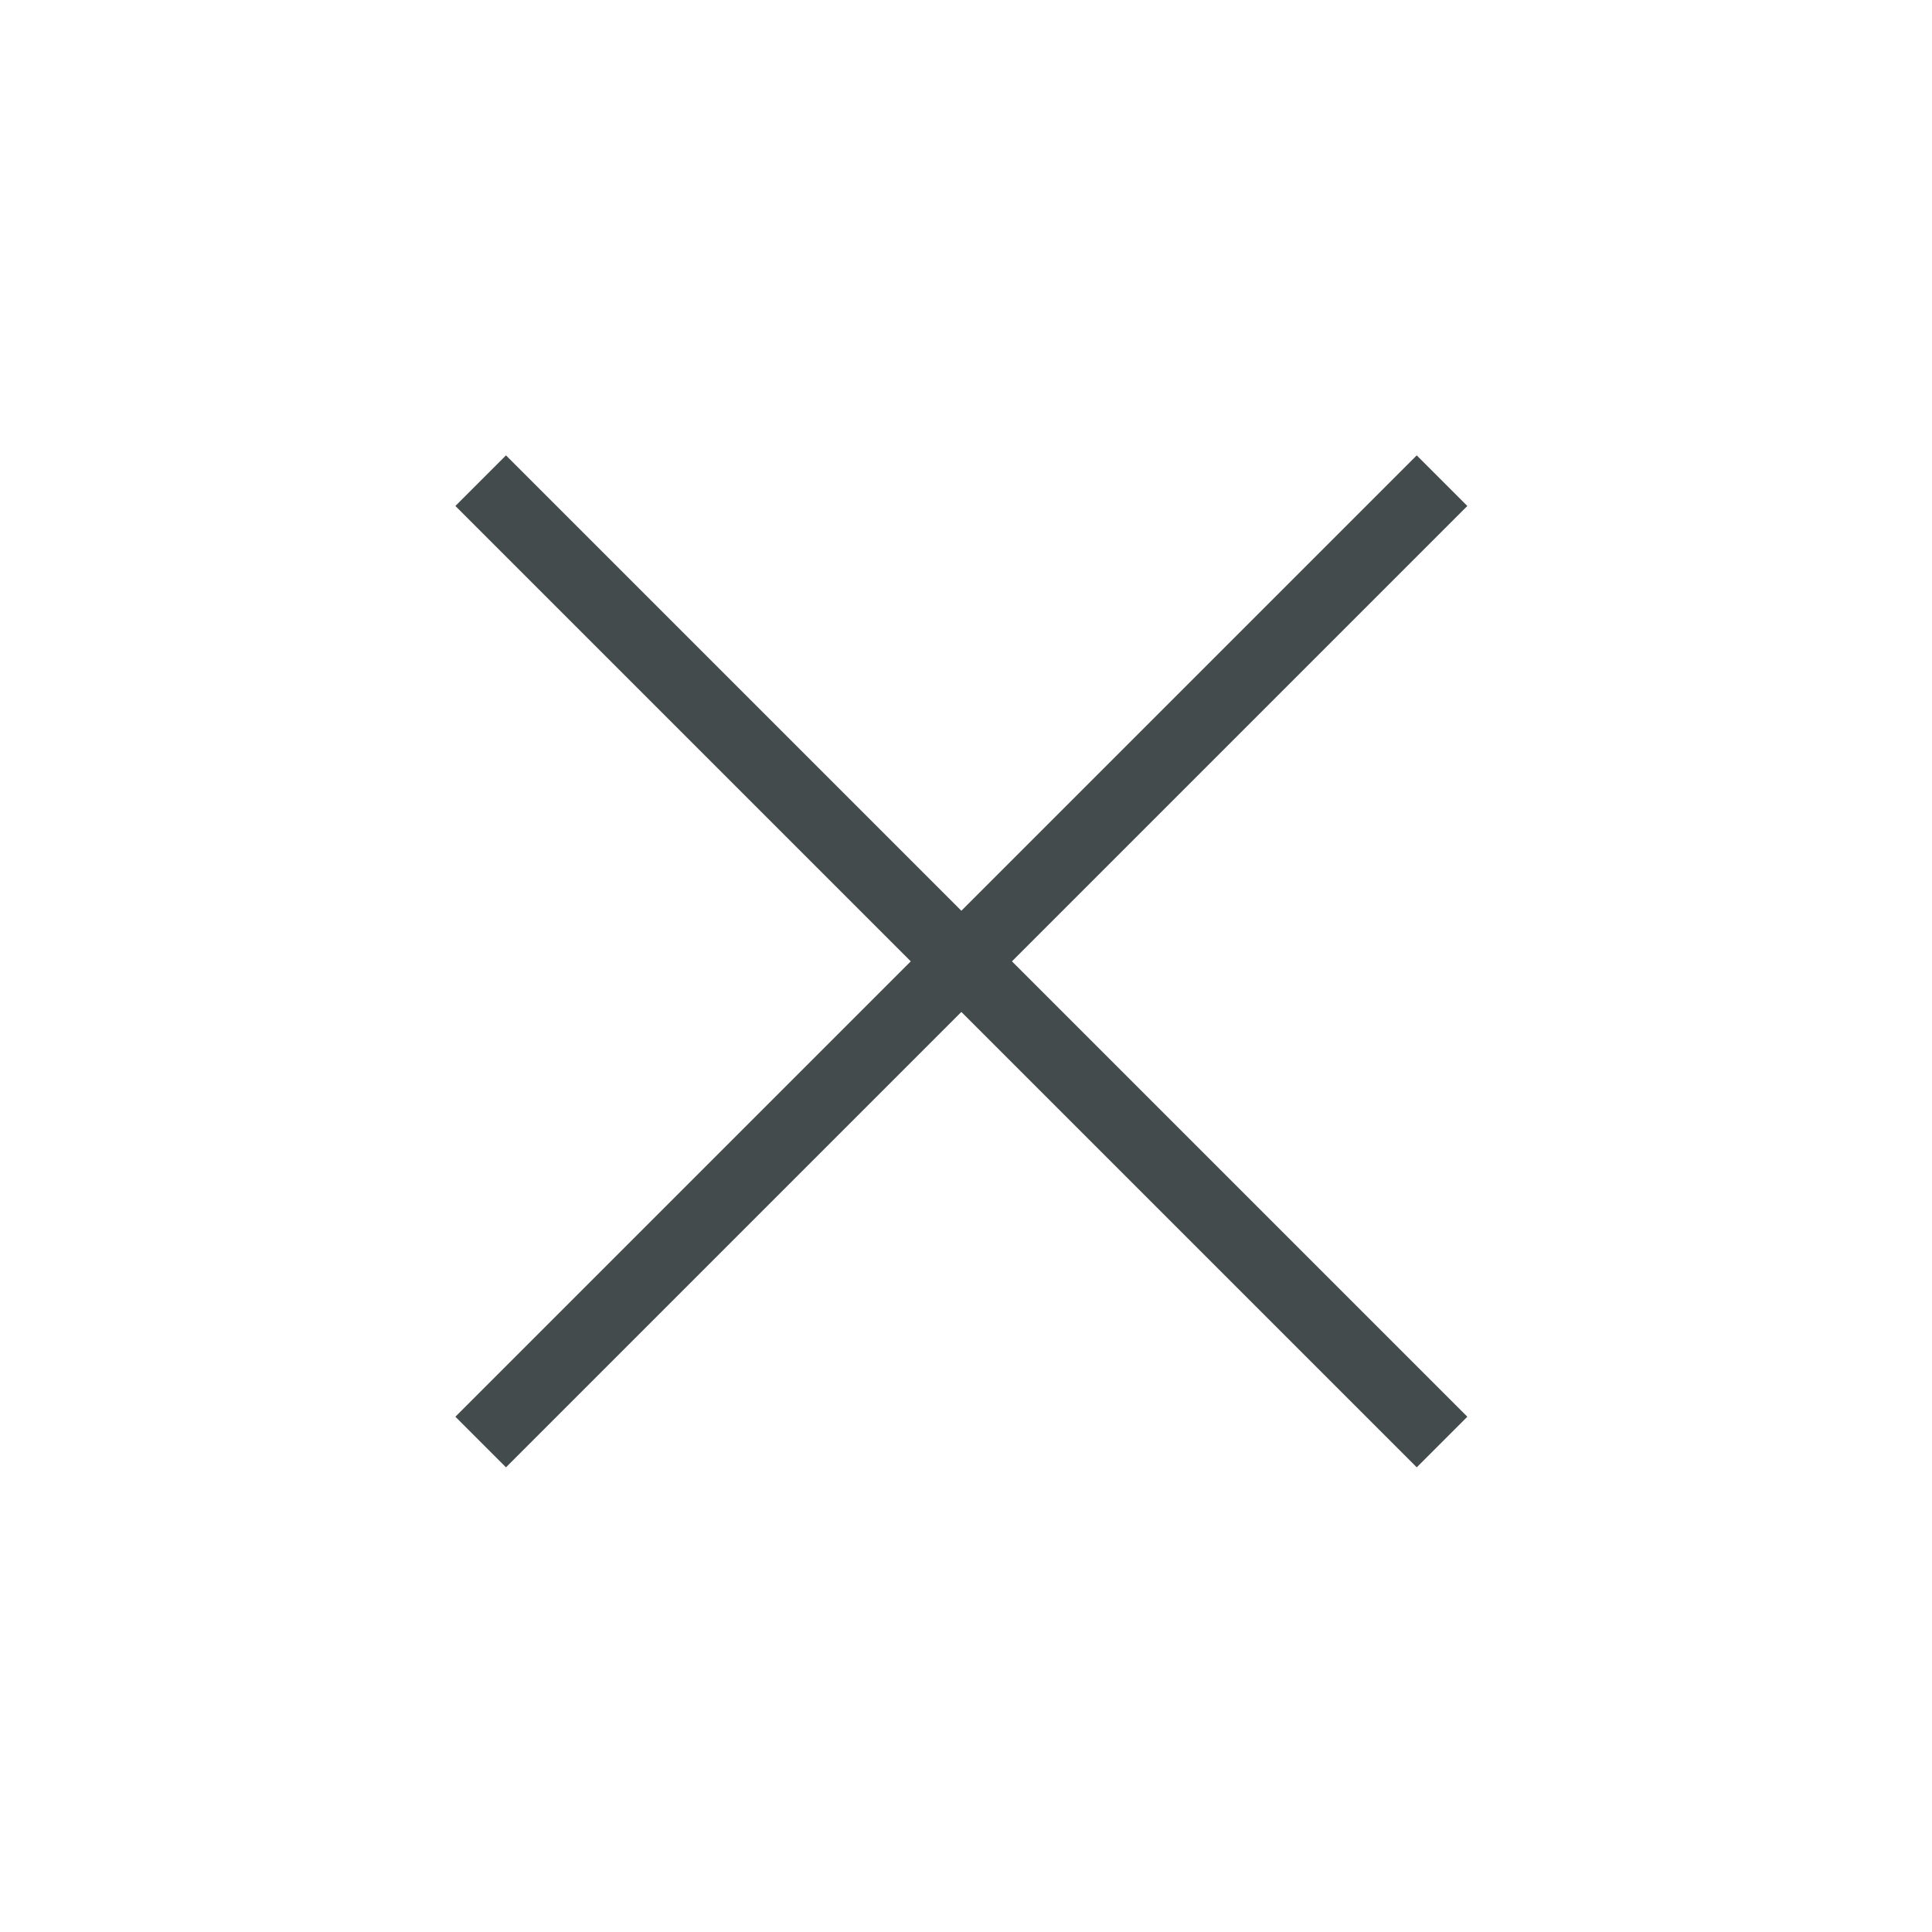 <svg width="54" height="54" viewBox="0 0 54 54" fill="none" xmlns="http://www.w3.org/2000/svg">
<g opacity="0.8">
<rect x="12.728" y="39.598" width="38" height="2" transform="rotate(-45 12.728 39.598)" fill="#151E1F"/>
<rect x="39.598" y="40.305" width="37" height="1" transform="rotate(-135 39.598 40.305)" fill="#151E1F" stroke="#151E1F"/>
</g>
</svg>
